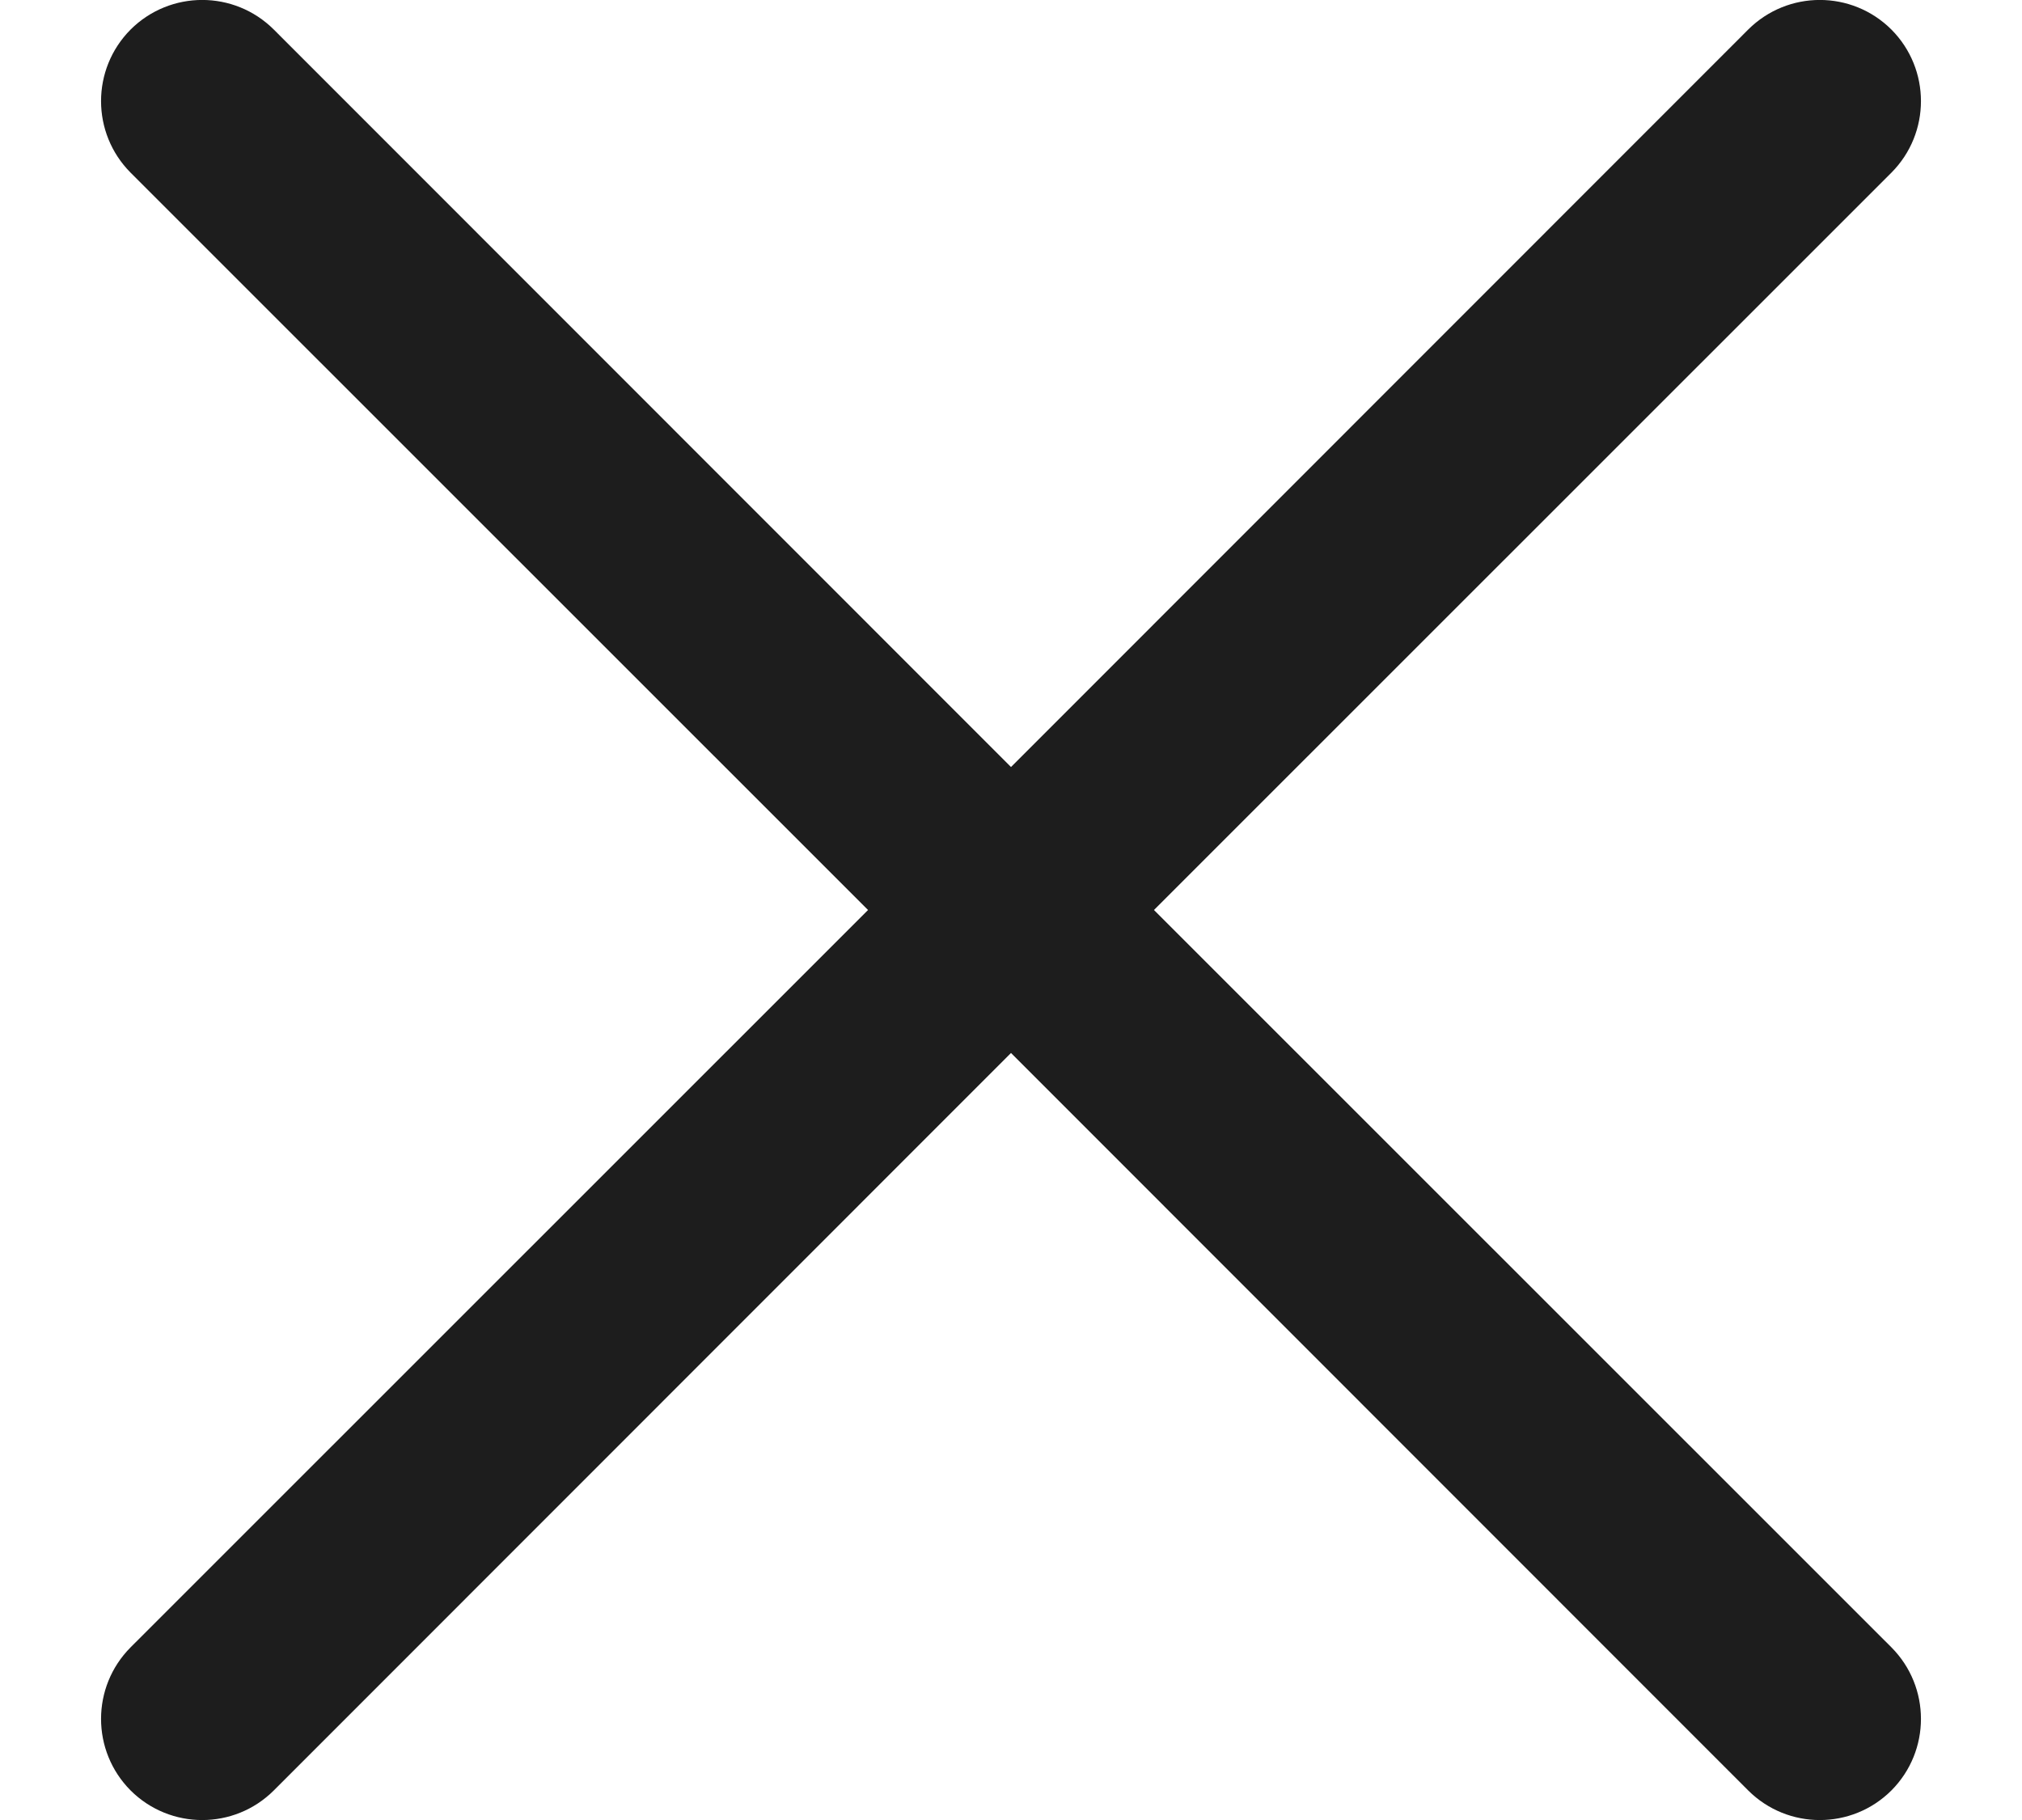 <svg width="10" height="9" viewBox="0 0 10 9" fill="none" xmlns="http://www.w3.org/2000/svg">
<path fill-rule="evenodd" clip-rule="evenodd" d="M0.646 0.146C0.842 -0.049 1.158 -0.049 1.354 0.146L5 3.793L8.646 0.146C8.842 -0.049 9.158 -0.049 9.354 0.146C9.549 0.342 9.549 0.658 9.354 0.854L5.707 4.5L9.354 8.146C9.549 8.342 9.549 8.658 9.354 8.854C9.158 9.049 8.842 9.049 8.646 8.854L5 5.207L1.354 8.854C1.158 9.049 0.842 9.049 0.646 8.854C0.451 8.658 0.451 8.342 0.646 8.146L4.293 4.5L0.646 0.854C0.451 0.658 0.451 0.342 0.646 0.146Z" fill="#1D1D1D"/>
</svg>
